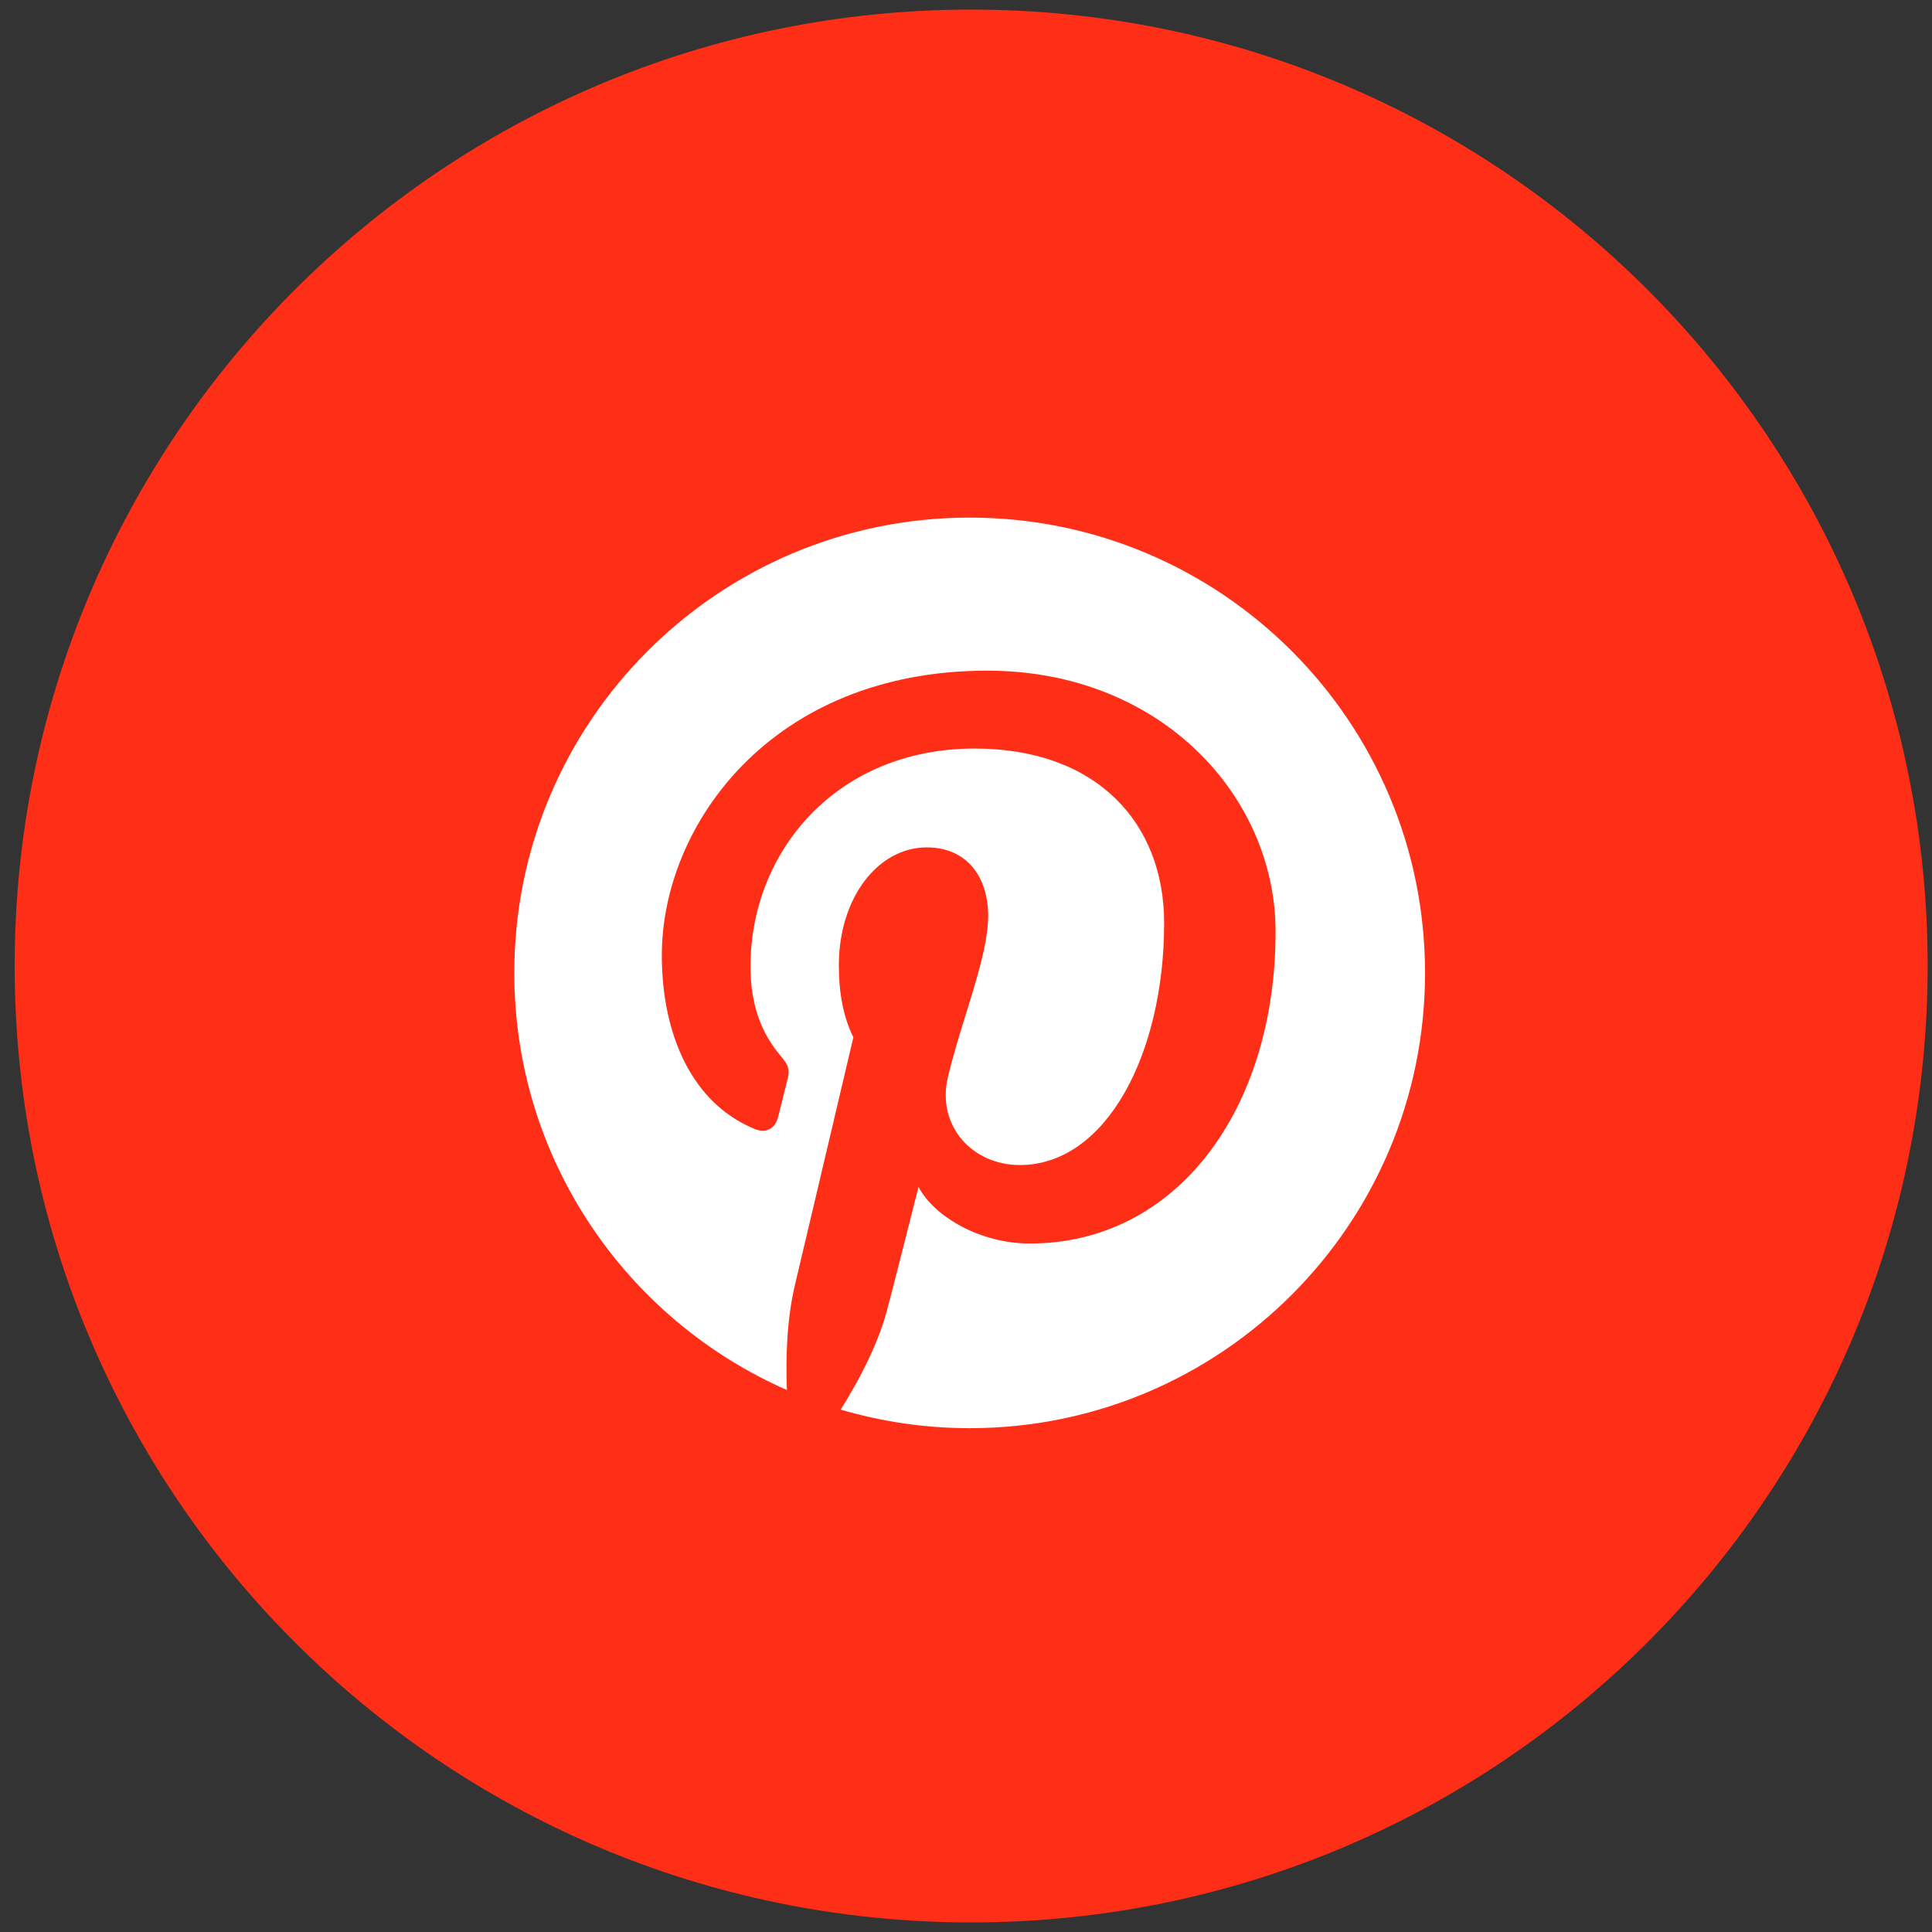 <svg xmlns="http://www.w3.org/2000/svg" viewBox="0 0 129 129" width="64" height="64">
	<rect x="0" y="0" width="129" height="129" fill="#333333" stroke="none"/>
	<style>
		tspan { white-space:pre }
		.shp0 { fill: #ff2e17 } 
		.shp1 { fill: #ffffff } 
	</style>
	<g id="Слой 1">
		<g id="&lt;Group&gt;">
			<path id="&lt;Path&gt;" class="shp0" d="M64.85 0.64C100.12 0.64 128.71 29.23 128.71 64.5C128.71 99.77 100.12 128.36 64.85 128.36C29.58 128.36 0.98 99.77 0.98 64.5C0.98 29.23 29.58 0.64 64.85 0.64Z" />
			<path id="&lt;Path&gt;" class="shp1" d="M64.75 34.56C47.96 34.56 34.34 48.17 34.34 64.96C34.34 77.41 41.83 88.11 52.54 92.81C52.46 90.68 52.53 88.13 53.07 85.83C53.46 84.18 54.77 78.66 56.98 69.26C56.33 67.96 56.01 66.36 56.01 64.45C56.01 59.95 58.62 56.58 61.88 56.58C64.64 56.58 65.98 58.66 65.98 61.14C65.98 63.92 64.2 68.08 63.29 71.93C62.53 75.16 64.91 77.79 68.09 77.79C73.85 77.79 77.73 70.39 77.73 61.62C77.73 54.96 73.24 49.98 65.08 49.98C55.86 49.98 50.11 56.85 50.11 64.53C50.11 67.18 50.89 69.05 52.12 70.5C52.68 71.16 52.76 71.43 52.55 72.19C52.41 72.75 52.08 74.1 51.94 74.63C51.73 75.4 51.11 75.67 50.41 75.39C46.16 73.66 44.19 69.01 44.19 63.78C44.19 55.14 51.47 44.78 65.92 44.78C77.52 44.78 85.17 53.18 85.17 62.2C85.17 74.13 78.53 83.03 68.76 83.03C65.47 83.03 62.39 81.26 61.33 79.25C60.15 83.92 59.44 86.7 59.19 87.61C58.55 89.94 57.28 92.29 56.13 94.12C58.86 94.92 61.75 95.36 64.75 95.36C81.54 95.36 95.15 81.75 95.15 64.96C95.15 48.17 81.53 34.56 64.75 34.56Z" />
		</g>
	</g>
</svg>